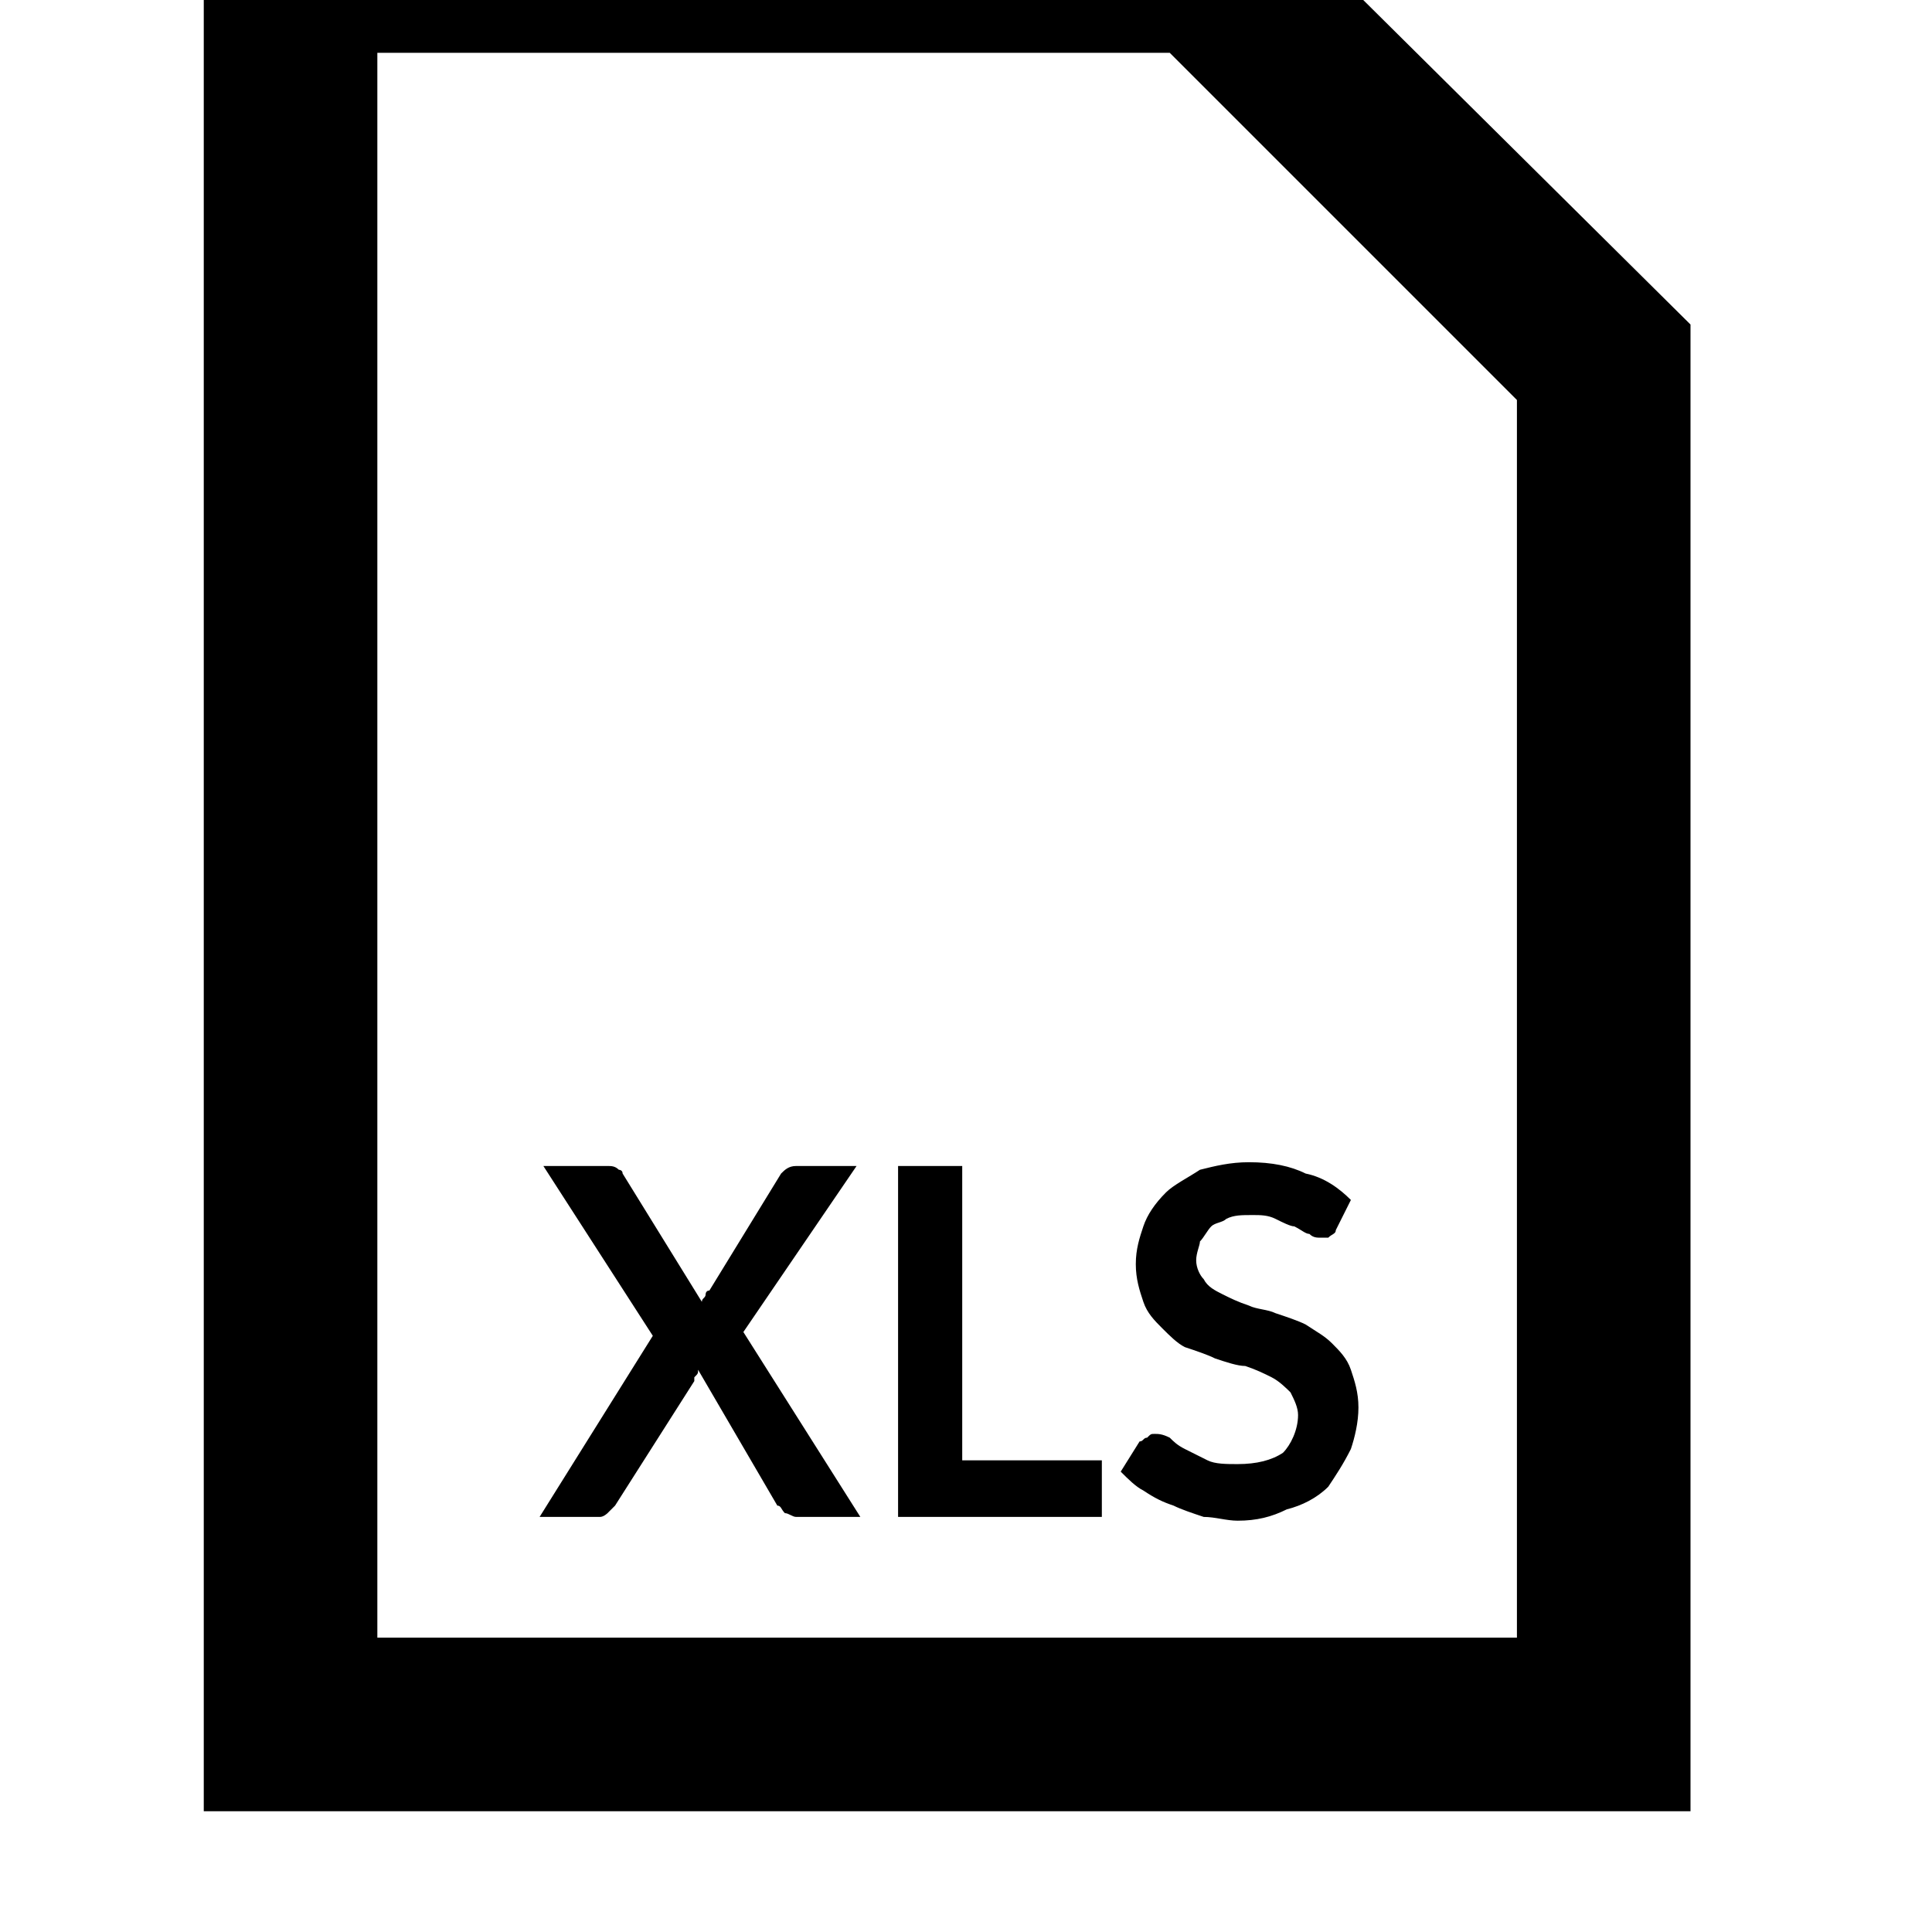<svg xmlns="http://www.w3.org/2000/svg" viewBox="0 0 512 512"><path d="M227 309h-16c-2 0-3 1-4 2l-19 31c-1 0-1 1-1 1 0 1-1 1-1 2l-21-34c0-1-1-1-1-1-1-1-2-1-3-1h-17l29 45-30 48h16c1 0 2-1 2-1l2-2 21-33v-1c1-1 1-1 1-2l21 36c1 0 1 1 2 2 1 0 2 1 3 1h17l-31-49zm28 0h-17v93h54v-15h-37zm103 54c-1-3-3-5-5-7s-4-3-7-5c-2-1-5-2-8-3-2-1-5-1-7-2-3-1-5-2-7-3s-4-2-5-4c-1-1-2-3-2-5s1-4 1-5c1-1 2-3 3-4s3-1 4-2c2-1 4-1 7-1 2 0 4 0 6 1s4 2 5 2c2 1 3 2 4 2 1 1 2 1 3 1h2c1-1 2-1 2-2l4-8c-3-3-7-6-12-7-4-2-9-3-15-3-5 0-9 1-13 2-3 2-7 4-9 6-3 3-5 6-6 9s-2 6-2 10 1 7 2 10 3 5 5 7 4 4 6 5c3 1 6 2 8 3 3 1 6 2 8 2 3 1 5 2 7 3s4 3 5 4c1 2 2 4 2 6 0 4-2 8-4 10-3 2-7 3-12 3-3 0-6 0-8-1l-6-3c-2-1-3-2-4-3-2-1-3-1-4-1s-1 0-2 1c-1 0-1 1-2 1l-5 8c2 2 4 4 6 5 3 2 5 3 8 4 2 1 5 2 8 3 3 0 6 1 9 1 5 0 9-1 13-3 4-1 8-3 11-6 2-3 4-6 6-10 1-3 2-7 2-11s-1-7-2-10zm90-277L329-32H54v512h394V86zM100 434V14h210l92 92v328H100z"/></svg>